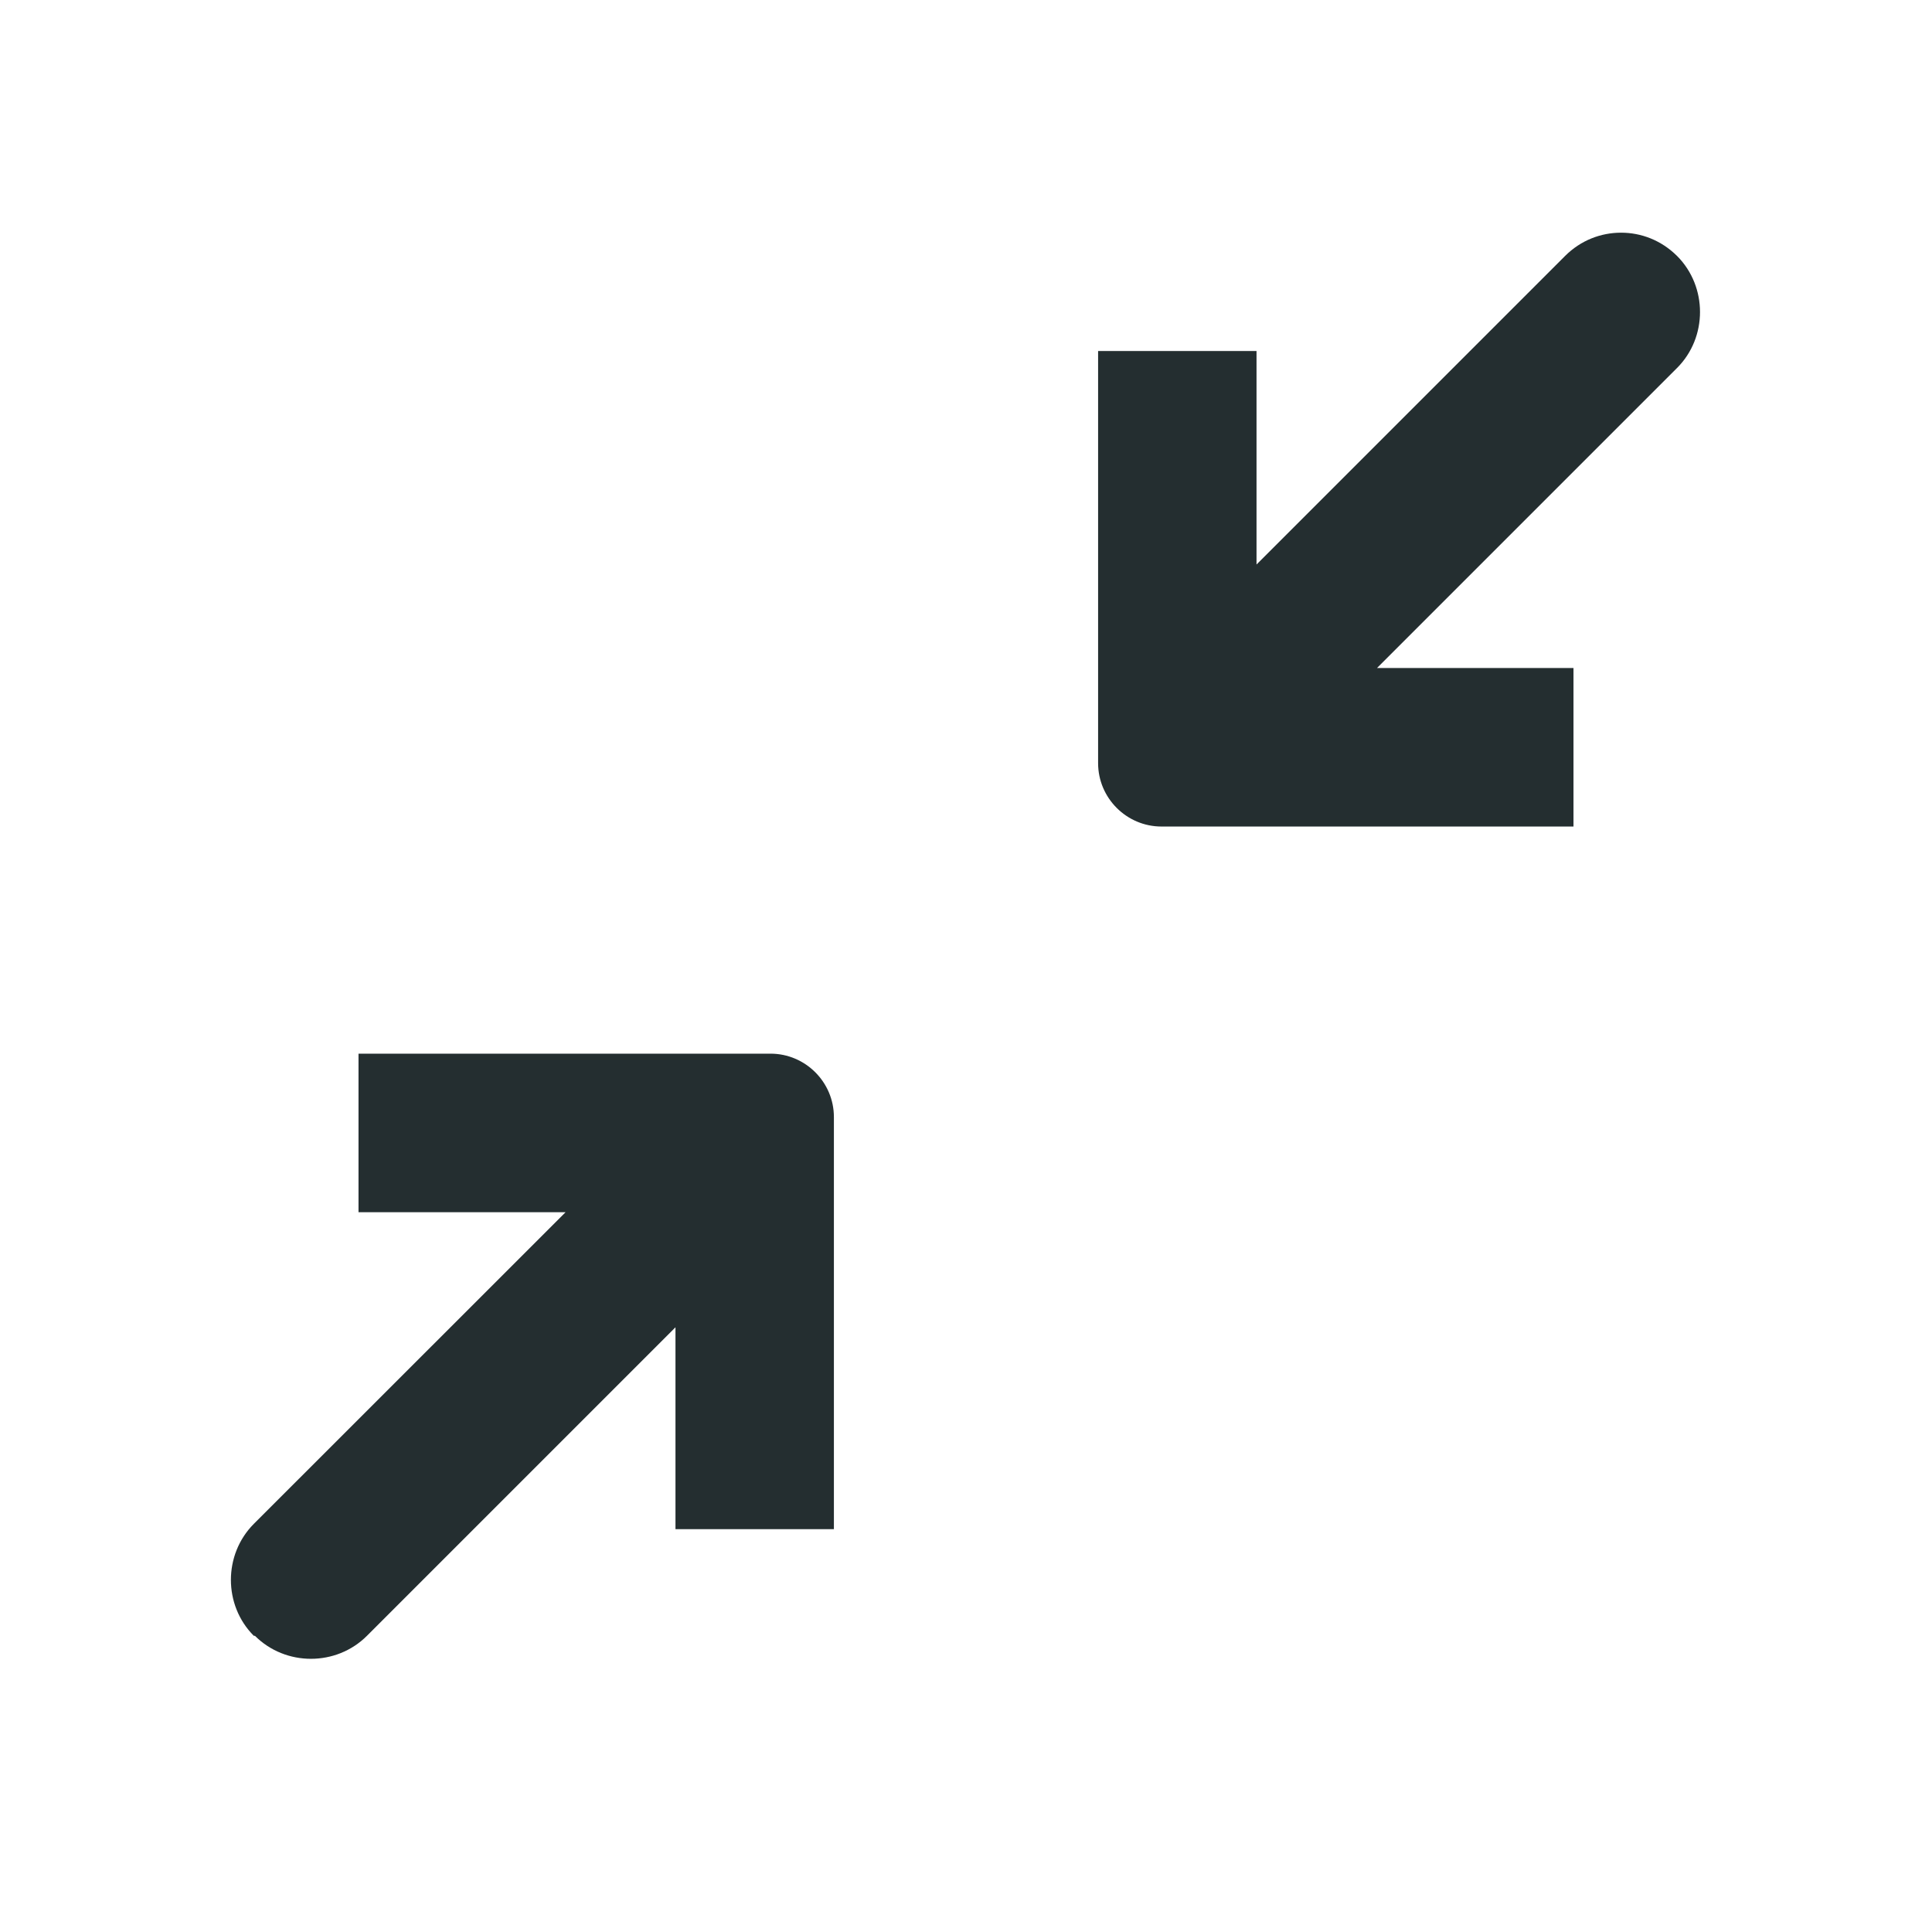 <svg width="16" height="16" viewBox="0 0 16 16" fill="none" xmlns="http://www.w3.org/2000/svg">
<path d="M9.619 6.845H13.031V5.532H11.404L13.889 3.047C14.142 2.794 14.142 2.374 13.889 2.12C13.757 1.989 13.591 1.927 13.425 1.927C13.259 1.927 13.092 1.989 12.961 2.12L10.406 4.675V2.907H9.094V6.32C9.094 6.609 9.33 6.845 9.619 6.845Z" fill="#242E30"/>
<path d="M2.111 13.547C2.365 13.801 2.785 13.801 3.039 13.547L5.594 10.992V12.664H6.906V9.251C6.906 8.962 6.67 8.726 6.381 8.726H2.969V10.039H4.684L2.102 12.62C1.849 12.874 1.849 13.294 2.102 13.547H2.111Z" fill="#242E30"/>
</svg>
